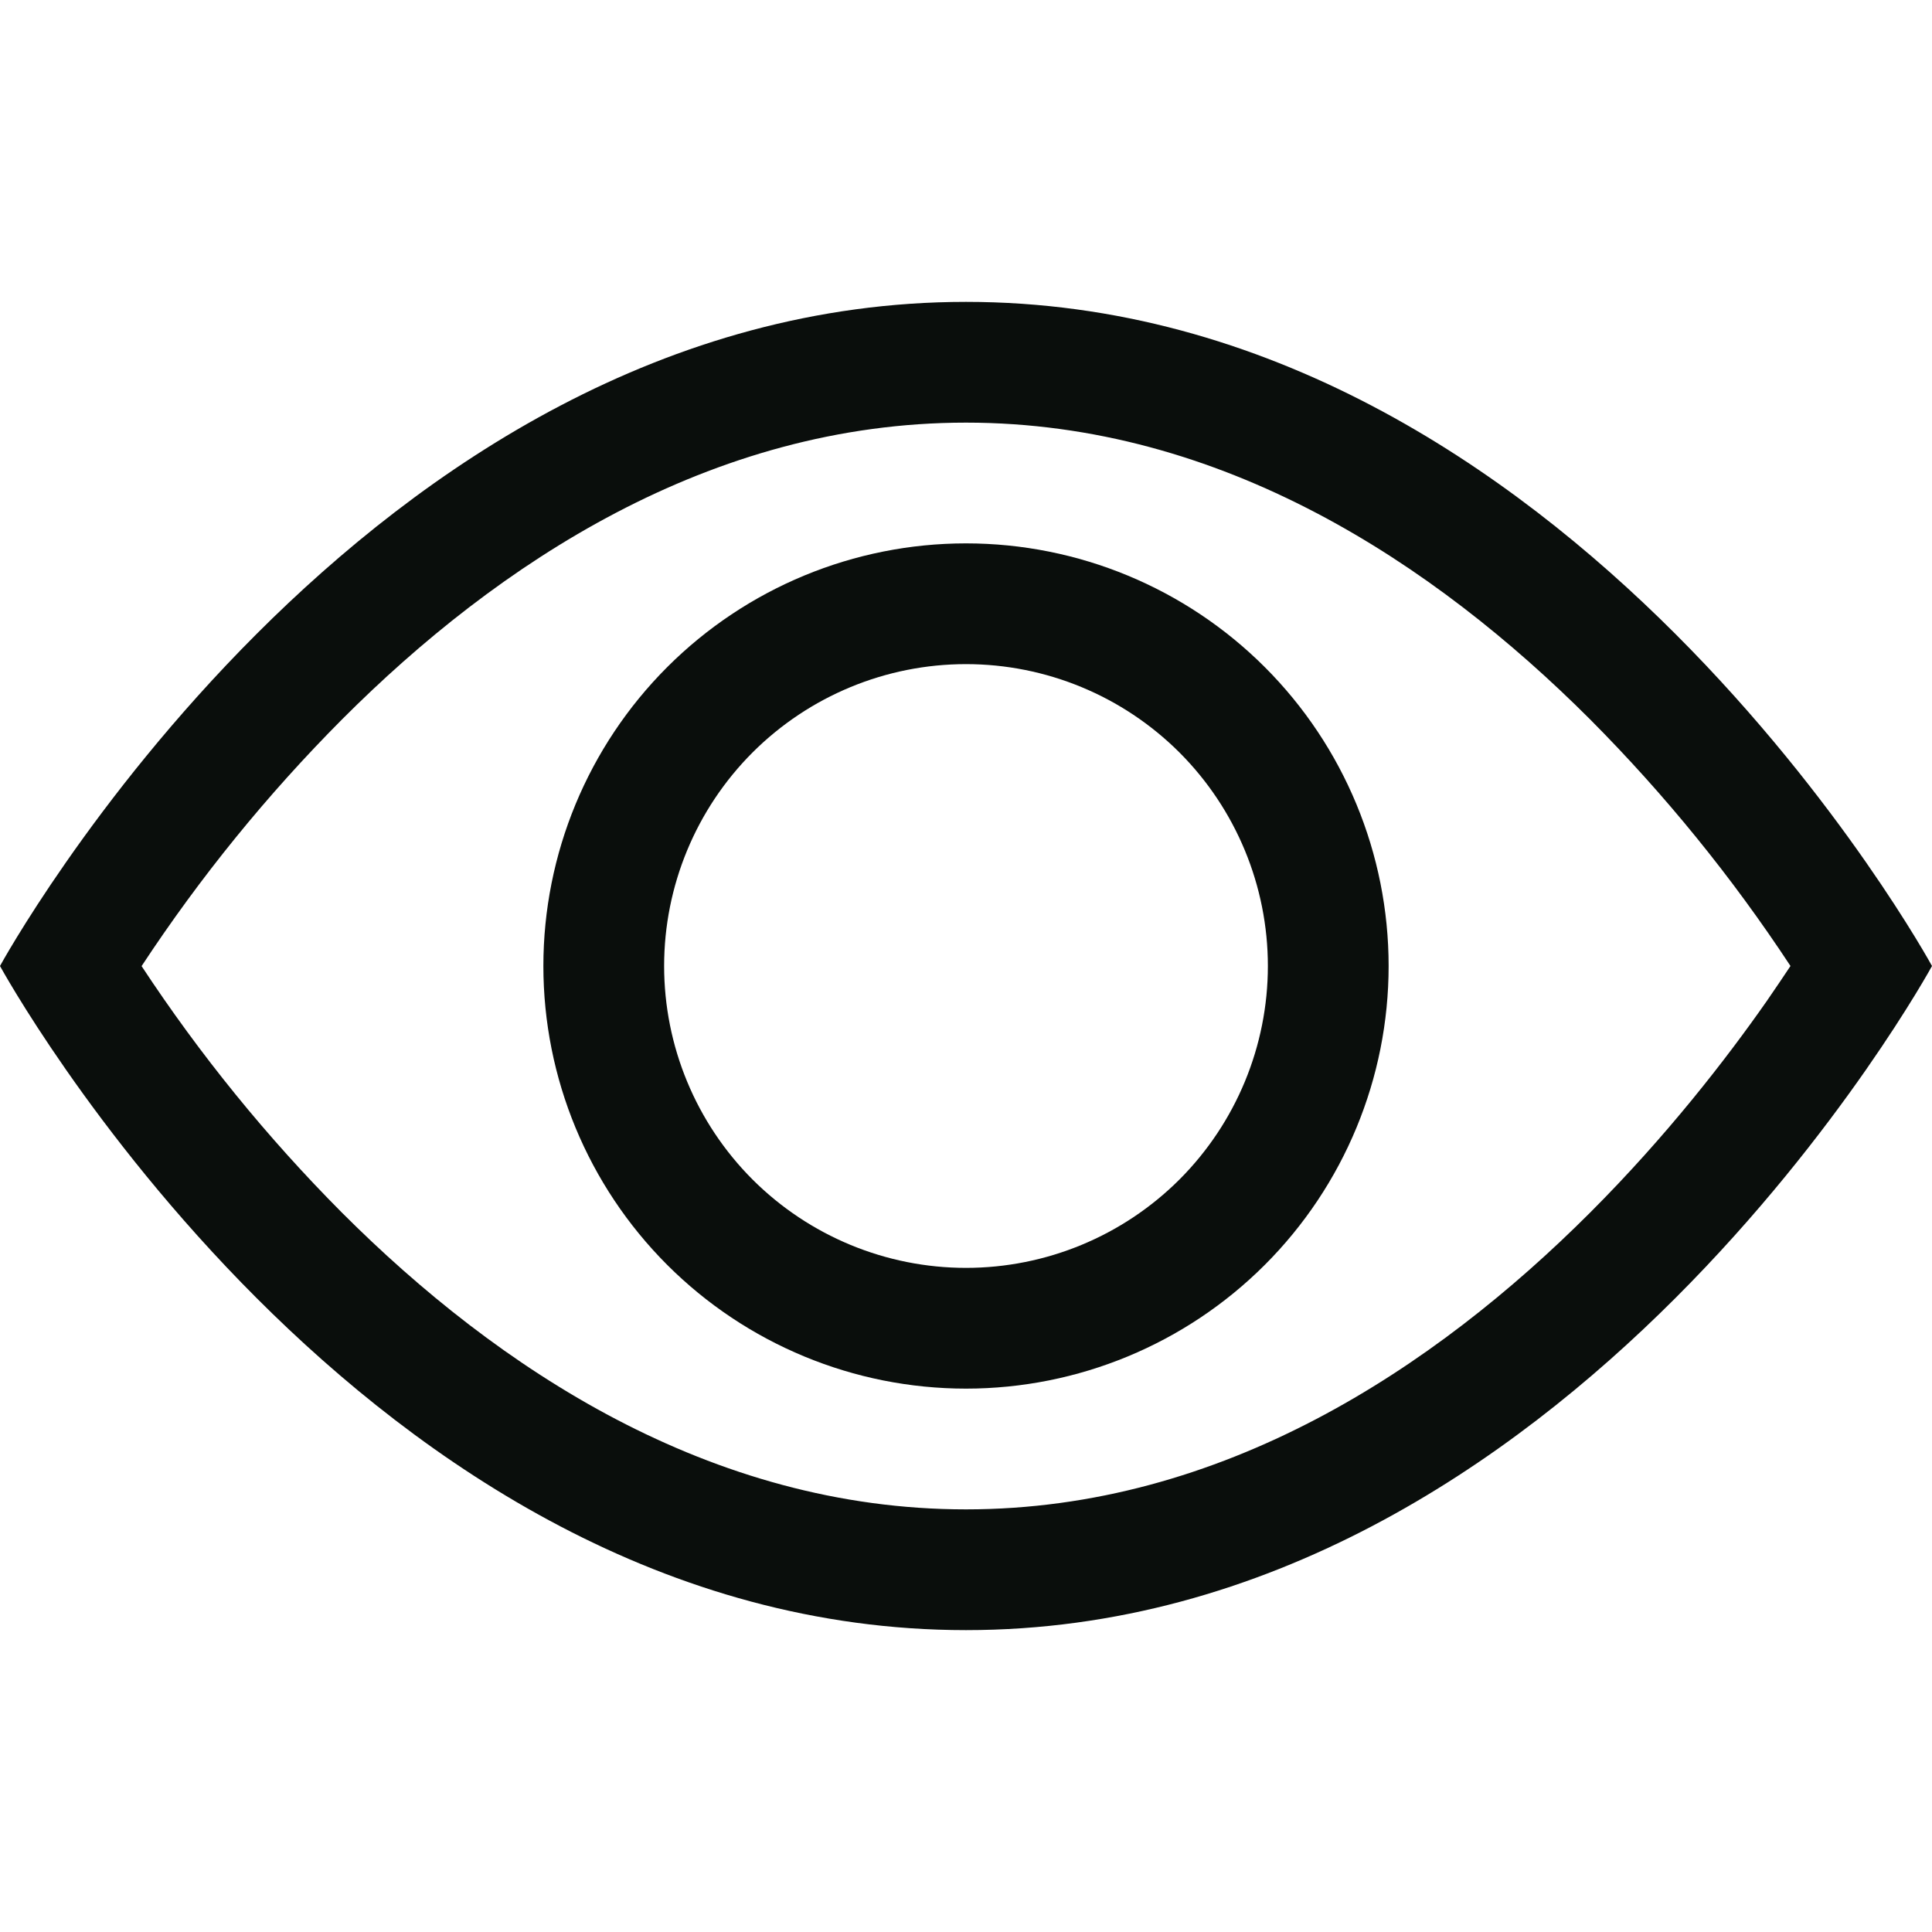 <svg width="28" height="28" viewBox="0 0 28 28" fill="none" xmlns="http://www.w3.org/2000/svg">
<path d="M28 14C28 14 22.75 4.375 14 4.375C5.25 4.375 0 14 0 14C0 14 5.25 23.625 14 23.625C22.75 23.625 28 14 28 14ZM2.053 14C2.899 12.714 3.872 11.516 4.958 10.425C7.21 8.169 10.29 6.125 14 6.125C17.71 6.125 20.788 8.169 23.044 10.425C24.13 11.516 25.103 12.714 25.949 14C25.848 14.152 25.735 14.32 25.608 14.504C25.021 15.344 24.155 16.464 23.044 17.575C20.788 19.831 17.708 21.875 14 21.875C10.29 21.875 7.212 19.831 4.956 17.575C3.87 16.484 2.897 15.286 2.051 14H2.053Z" fill="#0A0E0C"/>
<path d="M14 9.625C12.84 9.625 11.727 10.086 10.906 10.906C10.086 11.727 9.625 12.84 9.625 14C9.625 15.16 10.086 16.273 10.906 17.094C11.727 17.914 12.84 18.375 14 18.375C15.16 18.375 16.273 17.914 17.094 17.094C17.914 16.273 18.375 15.16 18.375 14C18.375 12.84 17.914 11.727 17.094 10.906C16.273 10.086 15.16 9.625 14 9.625ZM7.875 14C7.875 12.376 8.52 10.818 9.669 9.669C10.818 8.52 12.376 7.875 14 7.875C15.624 7.875 17.182 8.52 18.331 9.669C19.48 10.818 20.125 12.376 20.125 14C20.125 15.624 19.48 17.182 18.331 18.331C17.182 19.48 15.624 20.125 14 20.125C12.376 20.125 10.818 19.48 9.669 18.331C8.52 17.182 7.875 15.624 7.875 14Z" fill="#0A0E0C"/>
</svg>
